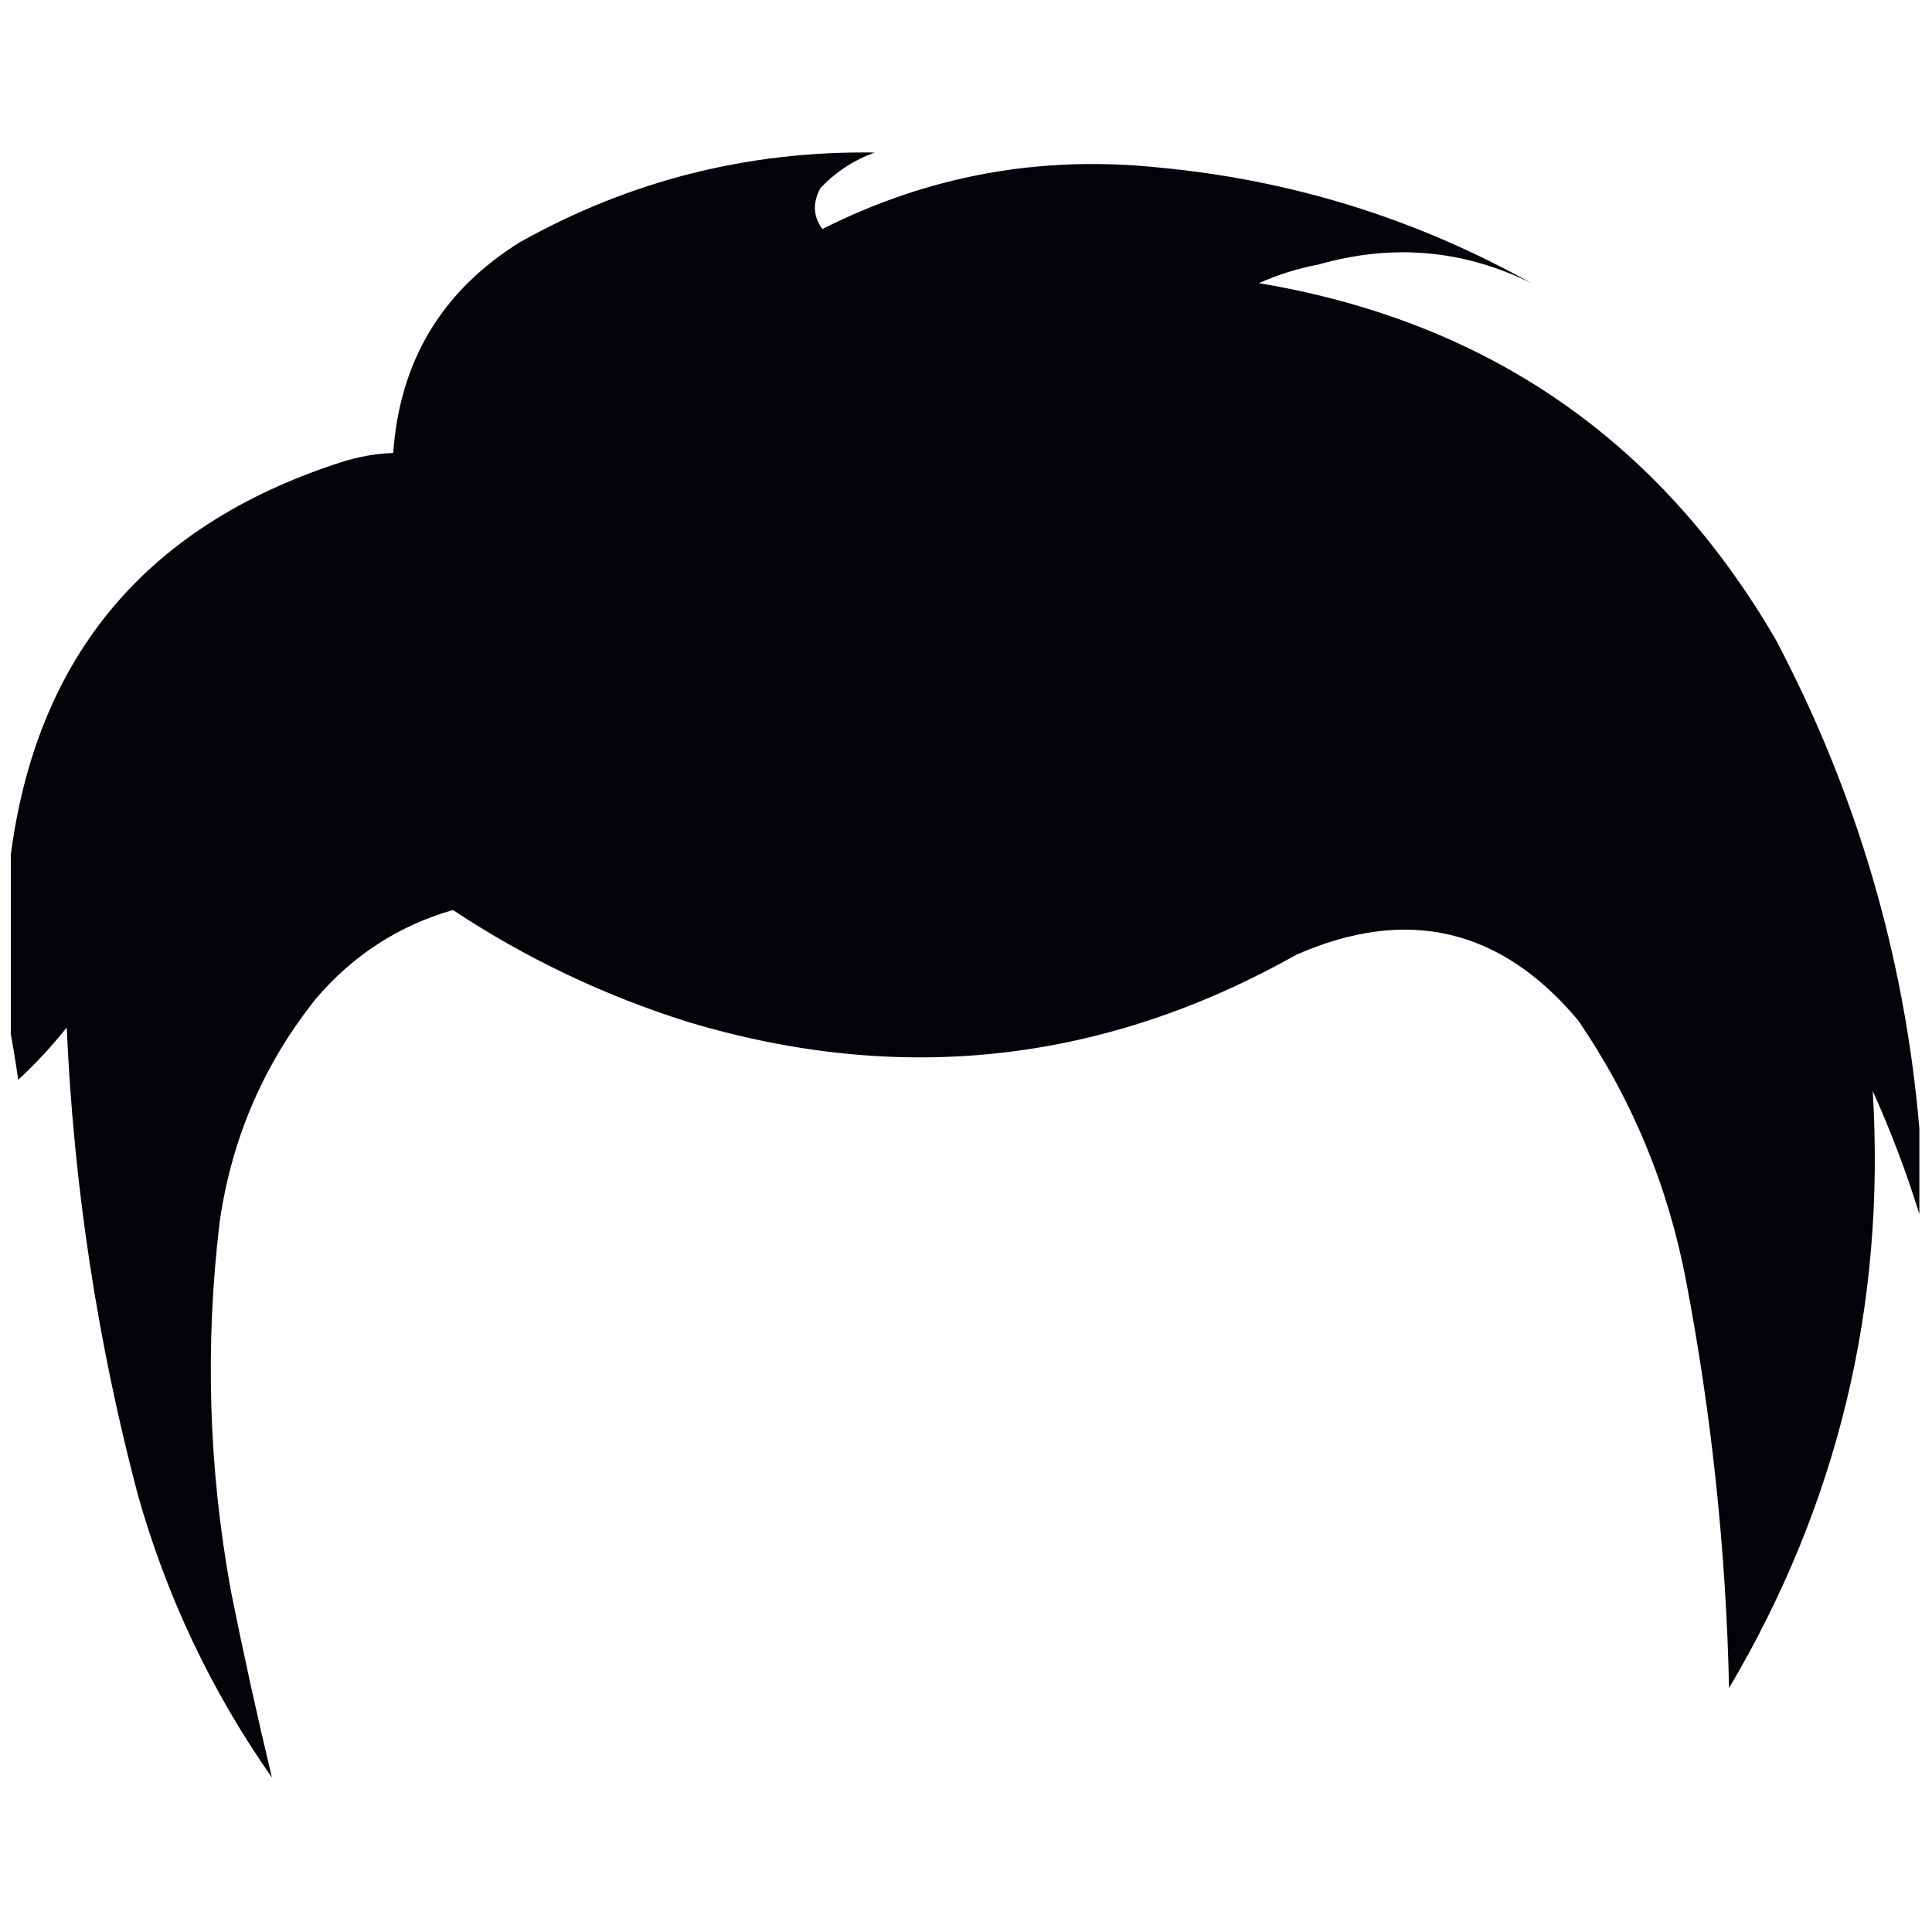 <svg xmlns="http://www.w3.org/2000/svg" xmlns:xlink="http://www.w3.org/1999/xlink" width="512" zoomAndPan="magnify" viewBox="0 0 384 384" height="512" preserveAspectRatio="xMidYMid meet" version="1.0"><defs><filter x="0%" y="0%" width="100%" height="100%" id="a639f82dd0"><feColorMatrix values="0 0 0 0 1 0 0 0 0 1 0 0 0 0 1 0 0 0 1 0" color-interpolation-filters="sRGB"/></filter><clipPath id="12edbc1bf4"><path d="M 2.137 29 L 381.637 29 L 381.637 354 L 2.137 354 Z M 2.137 29 " clip-rule="nonzero"/></clipPath><mask id="ff40c28692"><g filter="url(#a639f82dd0)"><rect x="-38.4" width="460.8" fill="#000000" y="-38.4" height="460.8" fill-opacity="0.987"/></g></mask><clipPath id="03aba6747c"><path d="M 0.137 1 L 379.637 1 L 379.637 324.762 L 0.137 324.762 Z M 0.137 1 " clip-rule="nonzero"/></clipPath><clipPath id="9c1f9275a7"><rect x="0" width="380" y="0" height="325"/></clipPath></defs><g clip-path="url(#12edbc1bf4)"><g mask="url(#ff40c28692)"><g transform="matrix(1, 0, 0, 1, 2, 29)"><g clip-path="url(#9c1f9275a7)"><g clip-path="url(#03aba6747c)"><path fill="#000106" d="M 379.488 195.258 C 379.488 200.945 379.488 206.633 379.488 212.316 C 376.934 204.039 373.84 195.883 370.219 187.844 C 372.809 230.379 363.293 269.934 341.664 306.508 C 341.066 279.316 338.227 252.371 333.137 225.668 C 329.57 206.801 322.402 189.496 311.629 173.75 C 296.258 155.449 277.594 151.121 255.633 160.773 C 217.293 182.352 176.996 186.801 134.746 174.121 C 118.09 168.883 102.516 161.469 88.023 151.875 C 77.363 154.93 68.34 160.738 60.953 169.301 C 50.504 182.297 44.074 197.129 41.668 213.801 C 38.711 238.383 39.453 262.855 43.895 287.223 C 46.395 299.695 49.113 312.059 52.051 324.305 C 39.992 307.105 31.094 288.32 25.352 267.941 C 17.34 237.555 12.641 206.652 11.262 175.234 C 8.32 178.918 5.105 182.379 1.621 185.617 C 1.078 181.789 0.457 178.082 -0.234 174.492 C -0.234 164.359 -0.234 154.223 -0.234 144.086 C 4.184 102.711 26.188 75.641 65.773 62.875 C 69.156 61.781 72.617 61.164 76.156 61.023 C 77.449 42.73 85.855 28.766 101.371 19.117 C 123.227 6.883 146.711 0.953 171.828 1.32 C 167.699 2.828 164.113 5.176 161.074 8.363 C 159.488 11.281 159.609 14 161.445 16.523 C 182.461 5.918 204.707 1.84 228.191 4.285 C 254.59 6.742 279.312 14.406 302.355 27.277 C 288.898 20.621 274.805 19.383 260.082 23.57 C 255.945 24.352 251.992 25.59 248.219 27.277 C 293.629 34.891 327.867 58.5 350.934 98.105 C 367.031 128.637 376.551 161.023 379.488 195.258 Z M 379.488 195.258 " fill-opacity="1" fill-rule="evenodd"/></g></g></g></g></g></svg>